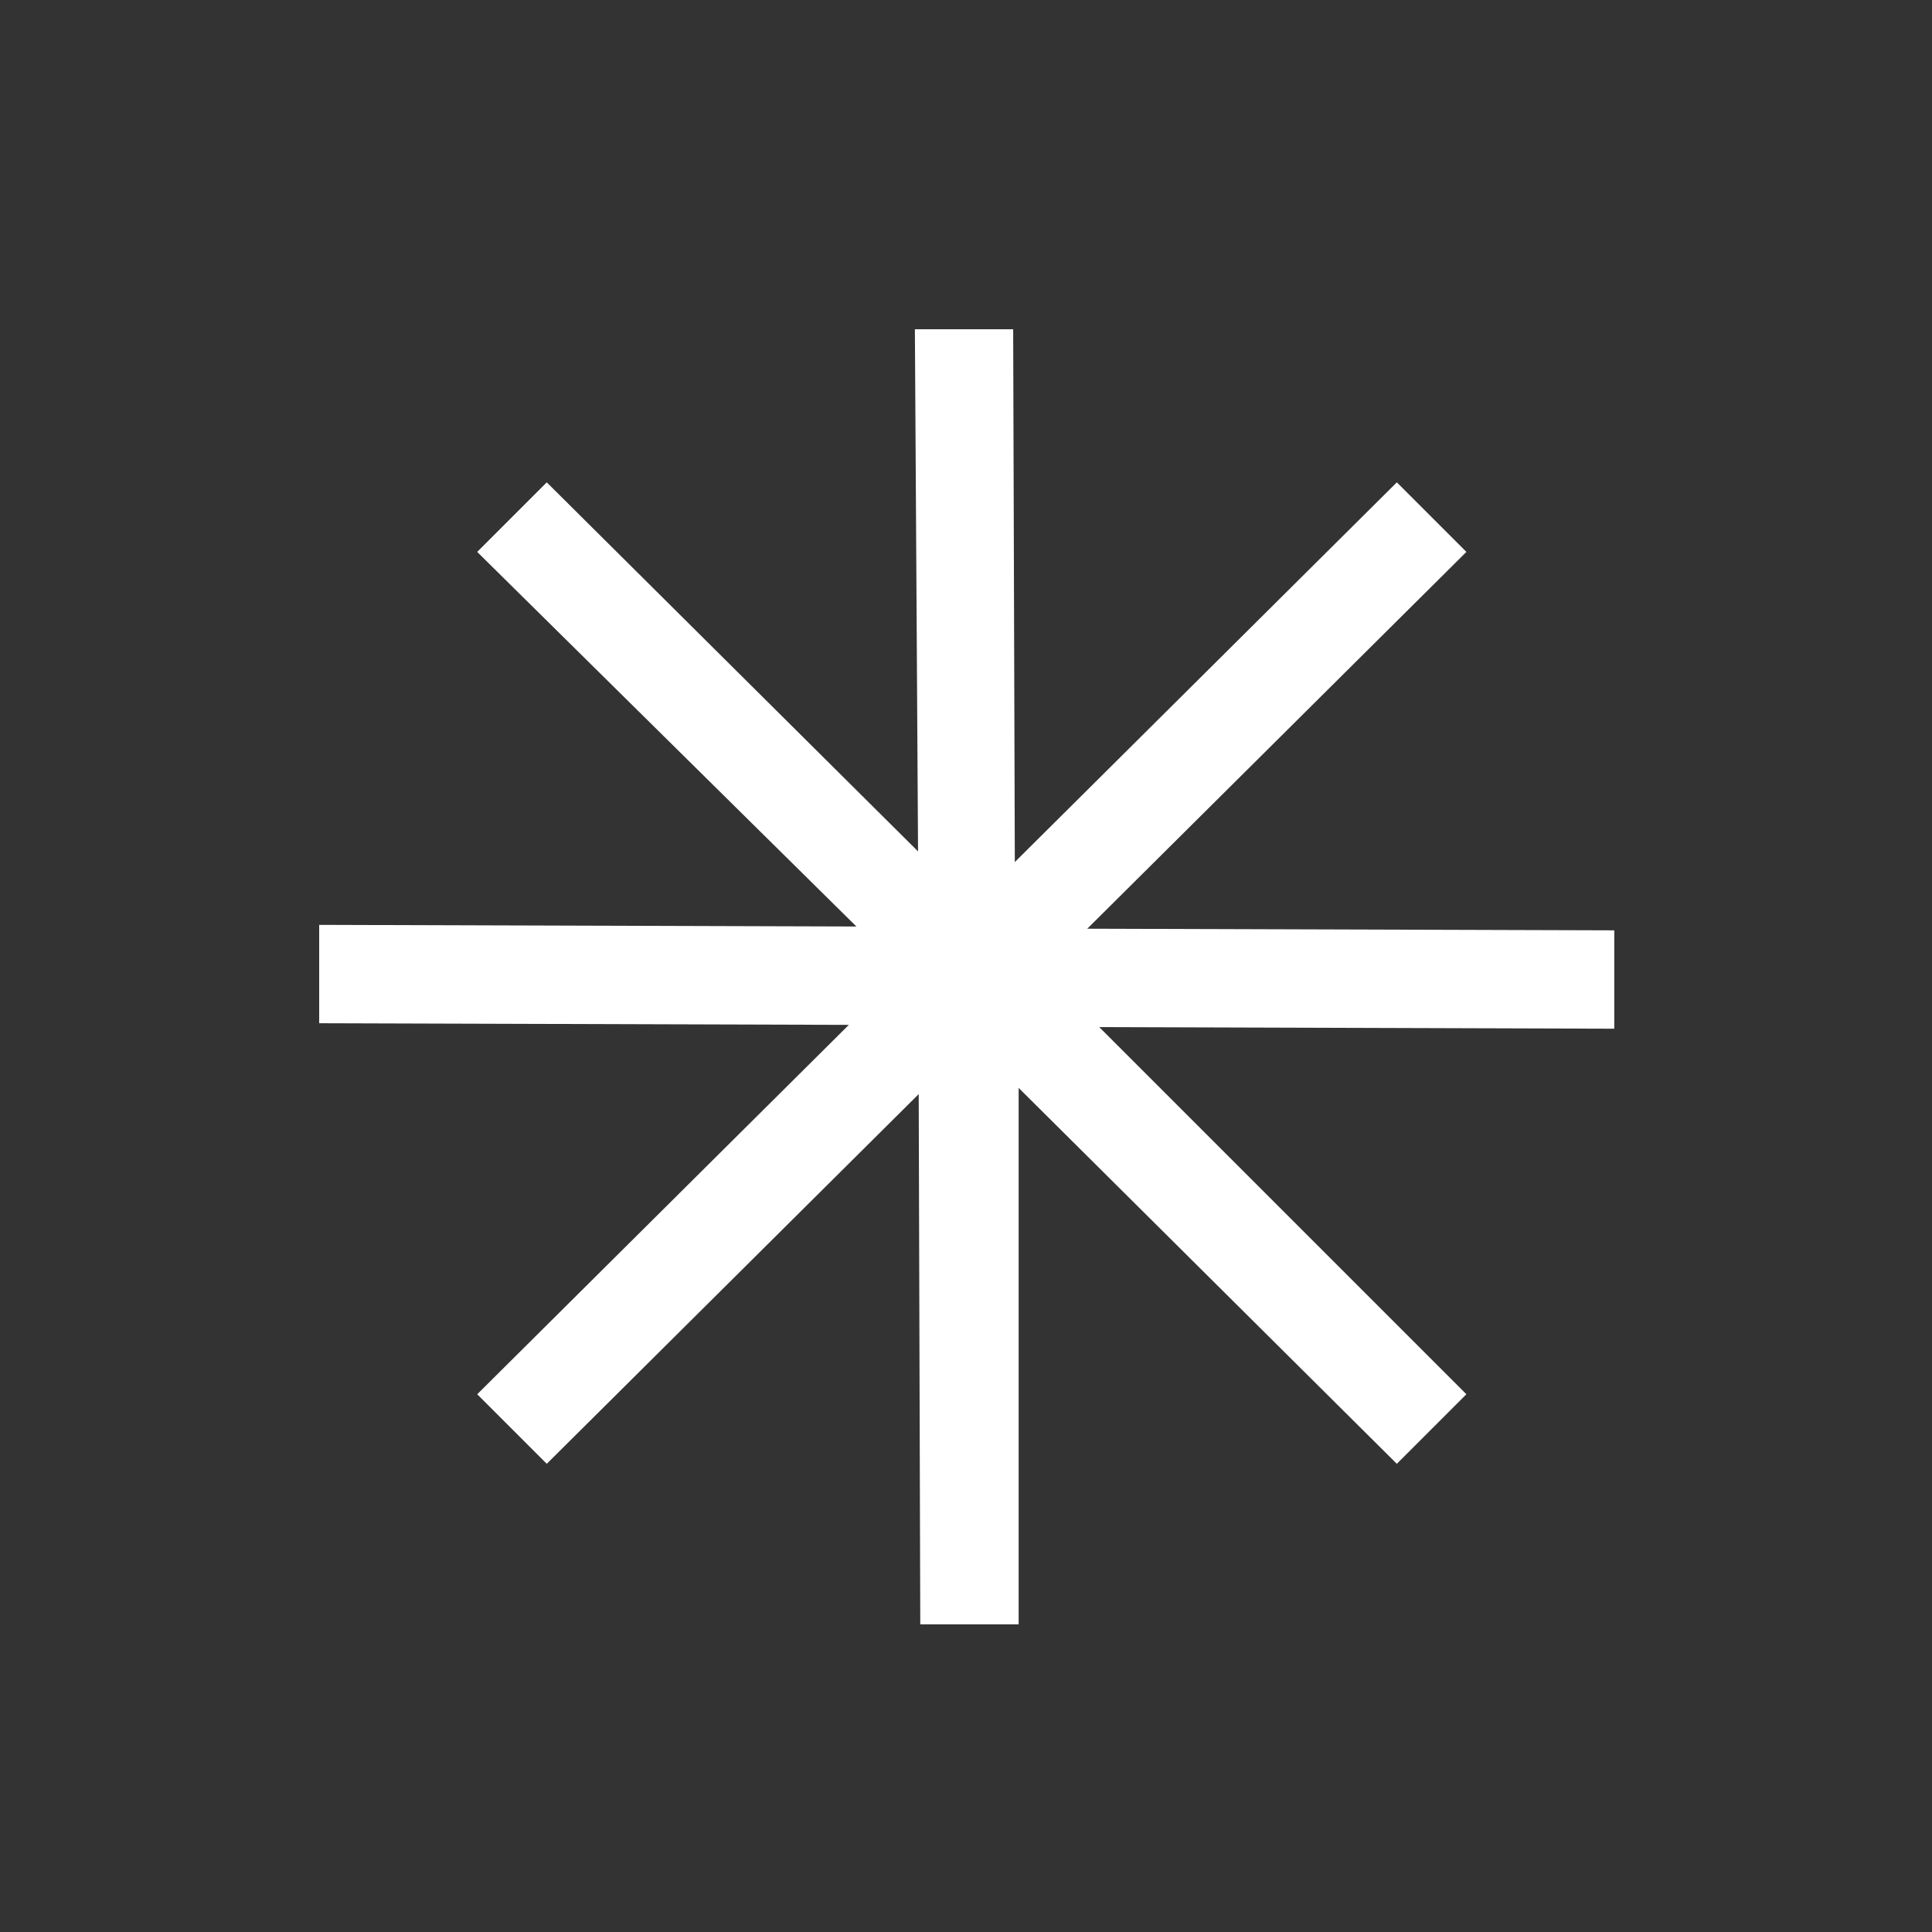 <svg width="24" height="24" viewBox="0 0 24 24" fill="none" xmlns="http://www.w3.org/2000/svg">
<rect x="0" y="0" width="24" height="24" fill="#333333" stroke="none"/>
<path d="M18.216 17.32L17.352 18.184L12.072 12.936L6.792 18.184L5.928 17.32L11.208 12.072L5.928 6.856L6.792 5.992L12.072 11.24L17.352 5.992L18.216 6.856L12.968 12.072L18.216 17.32Z" fill="white"/>
<path d="M12.654 20.178L11.432 20.178L11.41 12.734L3.965 12.711L3.965 11.489L11.41 11.512L11.365 4.09L12.586 4.09L12.609 11.534L20.053 11.557L20.053 12.779L12.654 12.756L12.654 20.178Z" fill="white"/>
</svg>
